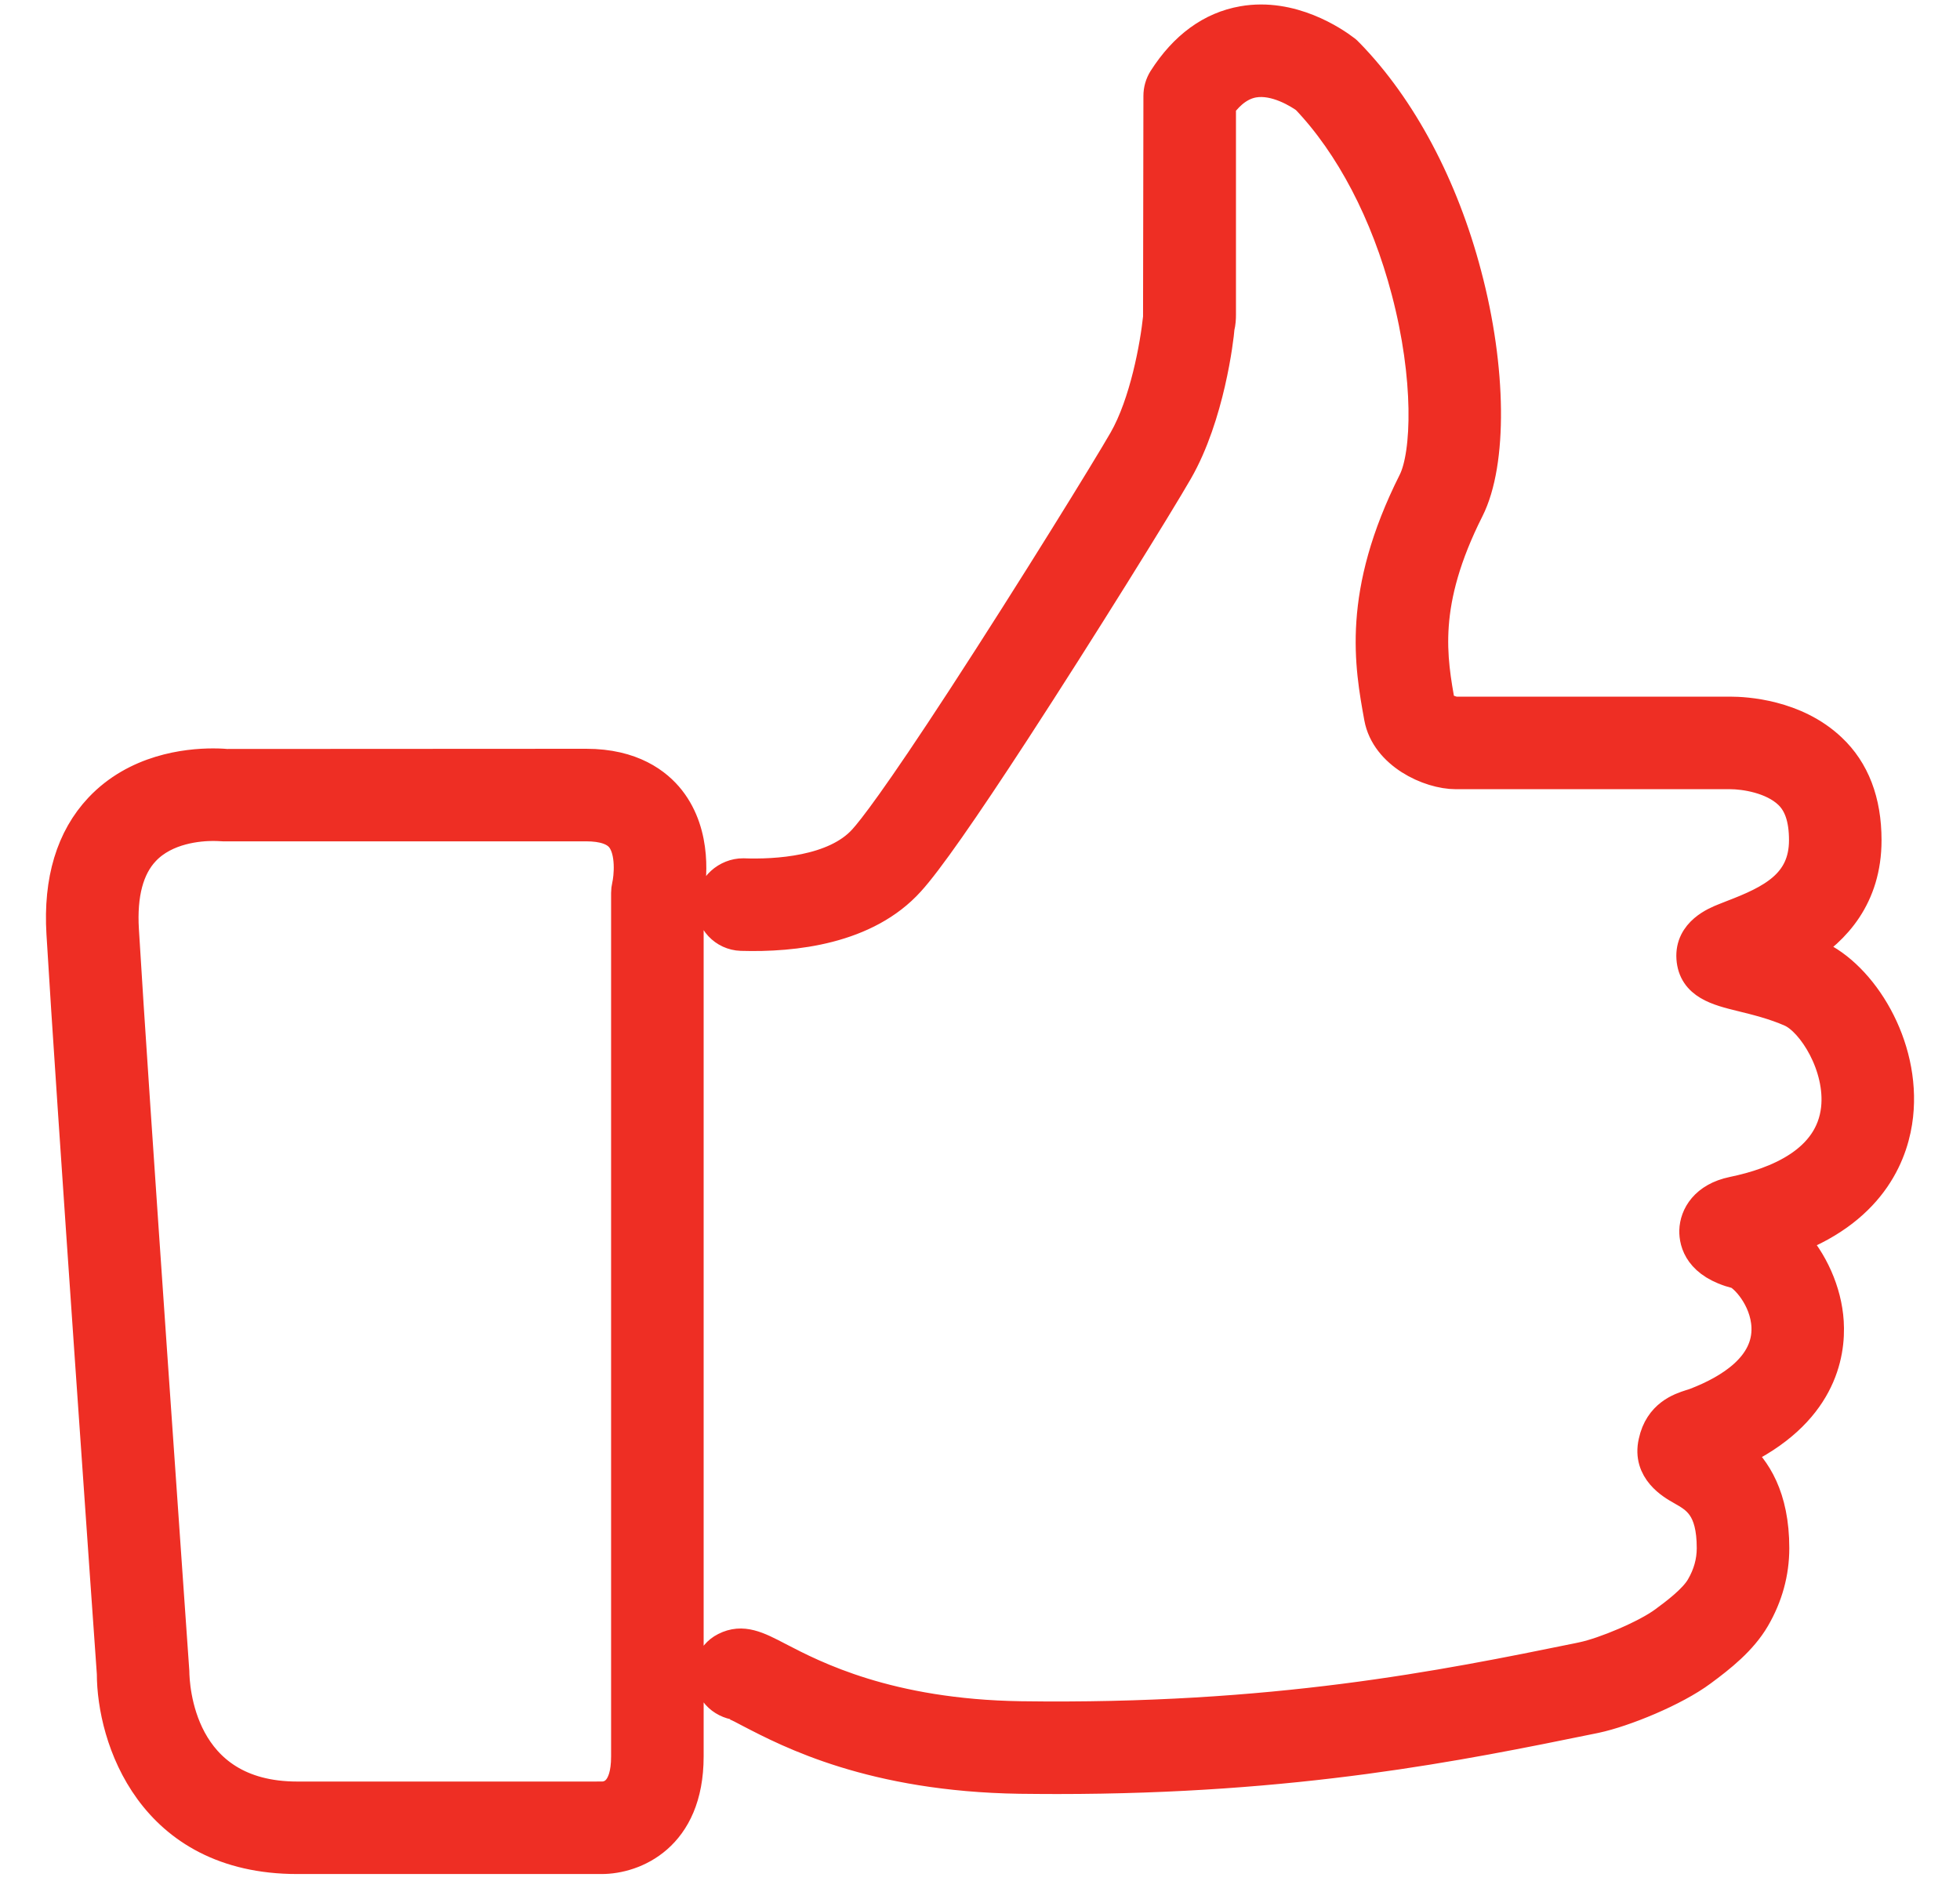 <?xml version="1.0" encoding="UTF-8" standalone="no"?>
<svg width="32px" height="31px" viewBox="0 0 32 31" version="1.1" xmlns="http://www.w3.org/2000/svg" xmlns:xlink="http://www.w3.org/1999/xlink">
    <!-- Generator: Sketch 3.6.1 (26313) - http://www.bohemiancoding.com/sketch -->
    <title>Fill 83</title>
    <desc>Created with Sketch.</desc>
    <defs></defs>
    <g id="Page-1" stroke="none" stroke-width="1" fill="none" fill-rule="evenodd">
        <g id="MOBILE-LANDING" transform="translate(-144, -1842)" stroke="#EE2E24" stroke-width="0.5" fill="#EE2E24">
            <g id="5" transform="translate(20, 1842)">
                <path d="M133.571,12.474 L127.699,12.477 C127.699,12.477 127.616,12.468 127.48,12.468 C127.043,12.468 126.22,12.562 125.625,13.193 C125.165,13.682 124.956,14.37 125.008,15.238 C125.151,17.683 125.826,27.26 125.831,27.321 C125.831,28.366 126.463,30.344 128.853,30.344 L133.784,30.344 C133.793,30.344 133.815,30.344 133.823,30.344 C134.348,30.344 135.238,29.993 135.238,28.676 L135.238,14.631 C135.285,14.391 135.386,13.626 134.937,13.054 C134.729,12.79 134.323,12.474 133.571,12.474 L133.571,12.474 Z M134.241,14.459 C134.232,14.497 134.227,14.538 134.227,14.578 L134.227,28.676 C134.227,29.247 133.974,29.334 133.823,29.334 L133.823,29.839 L133.81,29.334 L128.853,29.334 C126.916,29.334 126.844,27.525 126.841,27.285 C126.835,27.189 126.161,17.618 126.018,15.179 C125.983,14.599 126.099,14.164 126.361,13.887 C126.707,13.518 127.259,13.479 127.48,13.479 C127.543,13.479 127.584,13.482 127.645,13.485 L133.571,13.485 C133.848,13.485 134.039,13.55 134.142,13.678 C134.318,13.9 134.272,14.328 134.241,14.459 L134.241,14.459 Z M153.653,15.593 C153.583,15.562 153.513,15.534 153.443,15.507 C153.958,15.184 154.469,14.645 154.469,13.716 C154.469,13.081 154.276,12.577 153.896,12.22 C153.31,11.665 152.49,11.623 152.252,11.623 L147.771,11.623 C147.697,11.623 147.538,11.543 147.515,11.535 C147.372,10.744 147.207,9.849 147.98,8.315 C148.362,7.555 148.346,6.016 147.941,4.489 C147.562,3.043 146.881,1.759 146.018,0.874 C146.002,0.855 145.983,0.84 145.965,0.824 C145.773,0.677 145.084,0.209 144.291,0.349 C143.773,0.44 143.338,0.758 142.996,1.293 C142.945,1.375 142.918,1.469 142.918,1.565 L142.912,5.181 C142.864,5.644 142.693,6.587 142.349,7.186 C142.089,7.64 140.864,9.629 139.719,11.388 C138.644,13.038 138.245,13.548 138.1,13.707 C137.63,14.229 136.666,14.282 136.133,14.262 C135.869,14.261 135.62,14.472 135.611,14.751 C135.603,15.03 135.822,15.264 136.101,15.273 C136.965,15.299 138.145,15.167 138.85,14.385 C139.14,14.067 139.716,13.244 140.566,11.939 C141.645,10.282 142.924,8.218 143.227,7.689 C143.743,6.79 143.893,5.527 143.906,5.349 C143.926,5.268 143.929,5.196 143.929,5.14 L143.929,1.721 C144.092,1.502 144.269,1.379 144.466,1.344 C144.83,1.281 145.212,1.528 145.322,1.606 C146.051,2.368 146.632,3.481 146.964,4.746 C147.339,6.166 147.302,7.411 147.077,7.86 C146.153,9.697 146.366,10.864 146.521,11.717 C146.63,12.307 147.329,12.634 147.771,12.634 L152.252,12.634 C152.479,12.634 152.934,12.701 153.203,12.956 C153.375,13.117 153.458,13.366 153.458,13.716 C153.458,14.435 152.923,14.698 152.277,14.945 L152.151,14.995 C152.013,15.05 151.591,15.218 151.62,15.644 C151.65,16.072 152.047,16.169 152.43,16.263 C152.671,16.322 152.97,16.396 153.241,16.516 C153.592,16.673 154.056,17.407 153.981,18.1 C153.886,18.957 153.011,19.311 152.292,19.459 C151.839,19.553 151.674,19.848 151.667,20.091 C151.664,20.285 151.746,20.634 152.354,20.789 C152.468,20.822 152.824,21.183 152.845,21.659 C152.872,22.306 152.236,22.692 151.692,22.903 C151.659,22.916 151.628,22.926 151.599,22.934 C151.436,22.987 151.095,23.096 151,23.542 C150.894,24.005 151.301,24.235 151.454,24.321 C151.698,24.46 151.952,24.602 151.952,25.274 C151.952,25.494 151.893,25.708 151.773,25.912 C151.653,26.119 151.345,26.347 151.177,26.471 C150.873,26.698 150.187,26.982 149.844,27.054 L149.775,27.069 C147.562,27.52 144.799,28.081 140.666,28.023 C138.499,27.99 137.289,27.36 136.708,27.058 C136.368,26.88 136.122,26.754 135.838,26.899 C135.597,27.021 135.52,27.299 135.629,27.546 C135.735,27.782 136.025,27.891 136.271,27.811 C136.153,27.864 136.045,27.852 136.003,27.837 C136.058,27.856 136.136,27.899 136.241,27.954 C136.891,28.292 138.245,28.997 140.65,29.034 C140.857,29.036 141.059,29.038 141.258,29.038 C145.173,29.038 147.827,28.498 149.977,28.059 L150.05,28.044 C150.516,27.945 151.343,27.608 151.78,27.282 C152.091,27.053 152.438,26.778 152.647,26.421 C152.857,26.061 152.963,25.675 152.963,25.274 C152.963,24.432 152.659,23.98 152.358,23.717 C153.726,23.075 153.886,22.116 153.852,21.58 C153.821,21.08 153.588,20.576 153.263,20.229 C154.607,19.715 154.923,18.776 154.985,18.211 C155.112,17.058 154.4,15.926 153.653,15.593 L153.653,15.593 Z" id="Fill-83"></path>
            </g>
        </g>
    </g>
</svg>